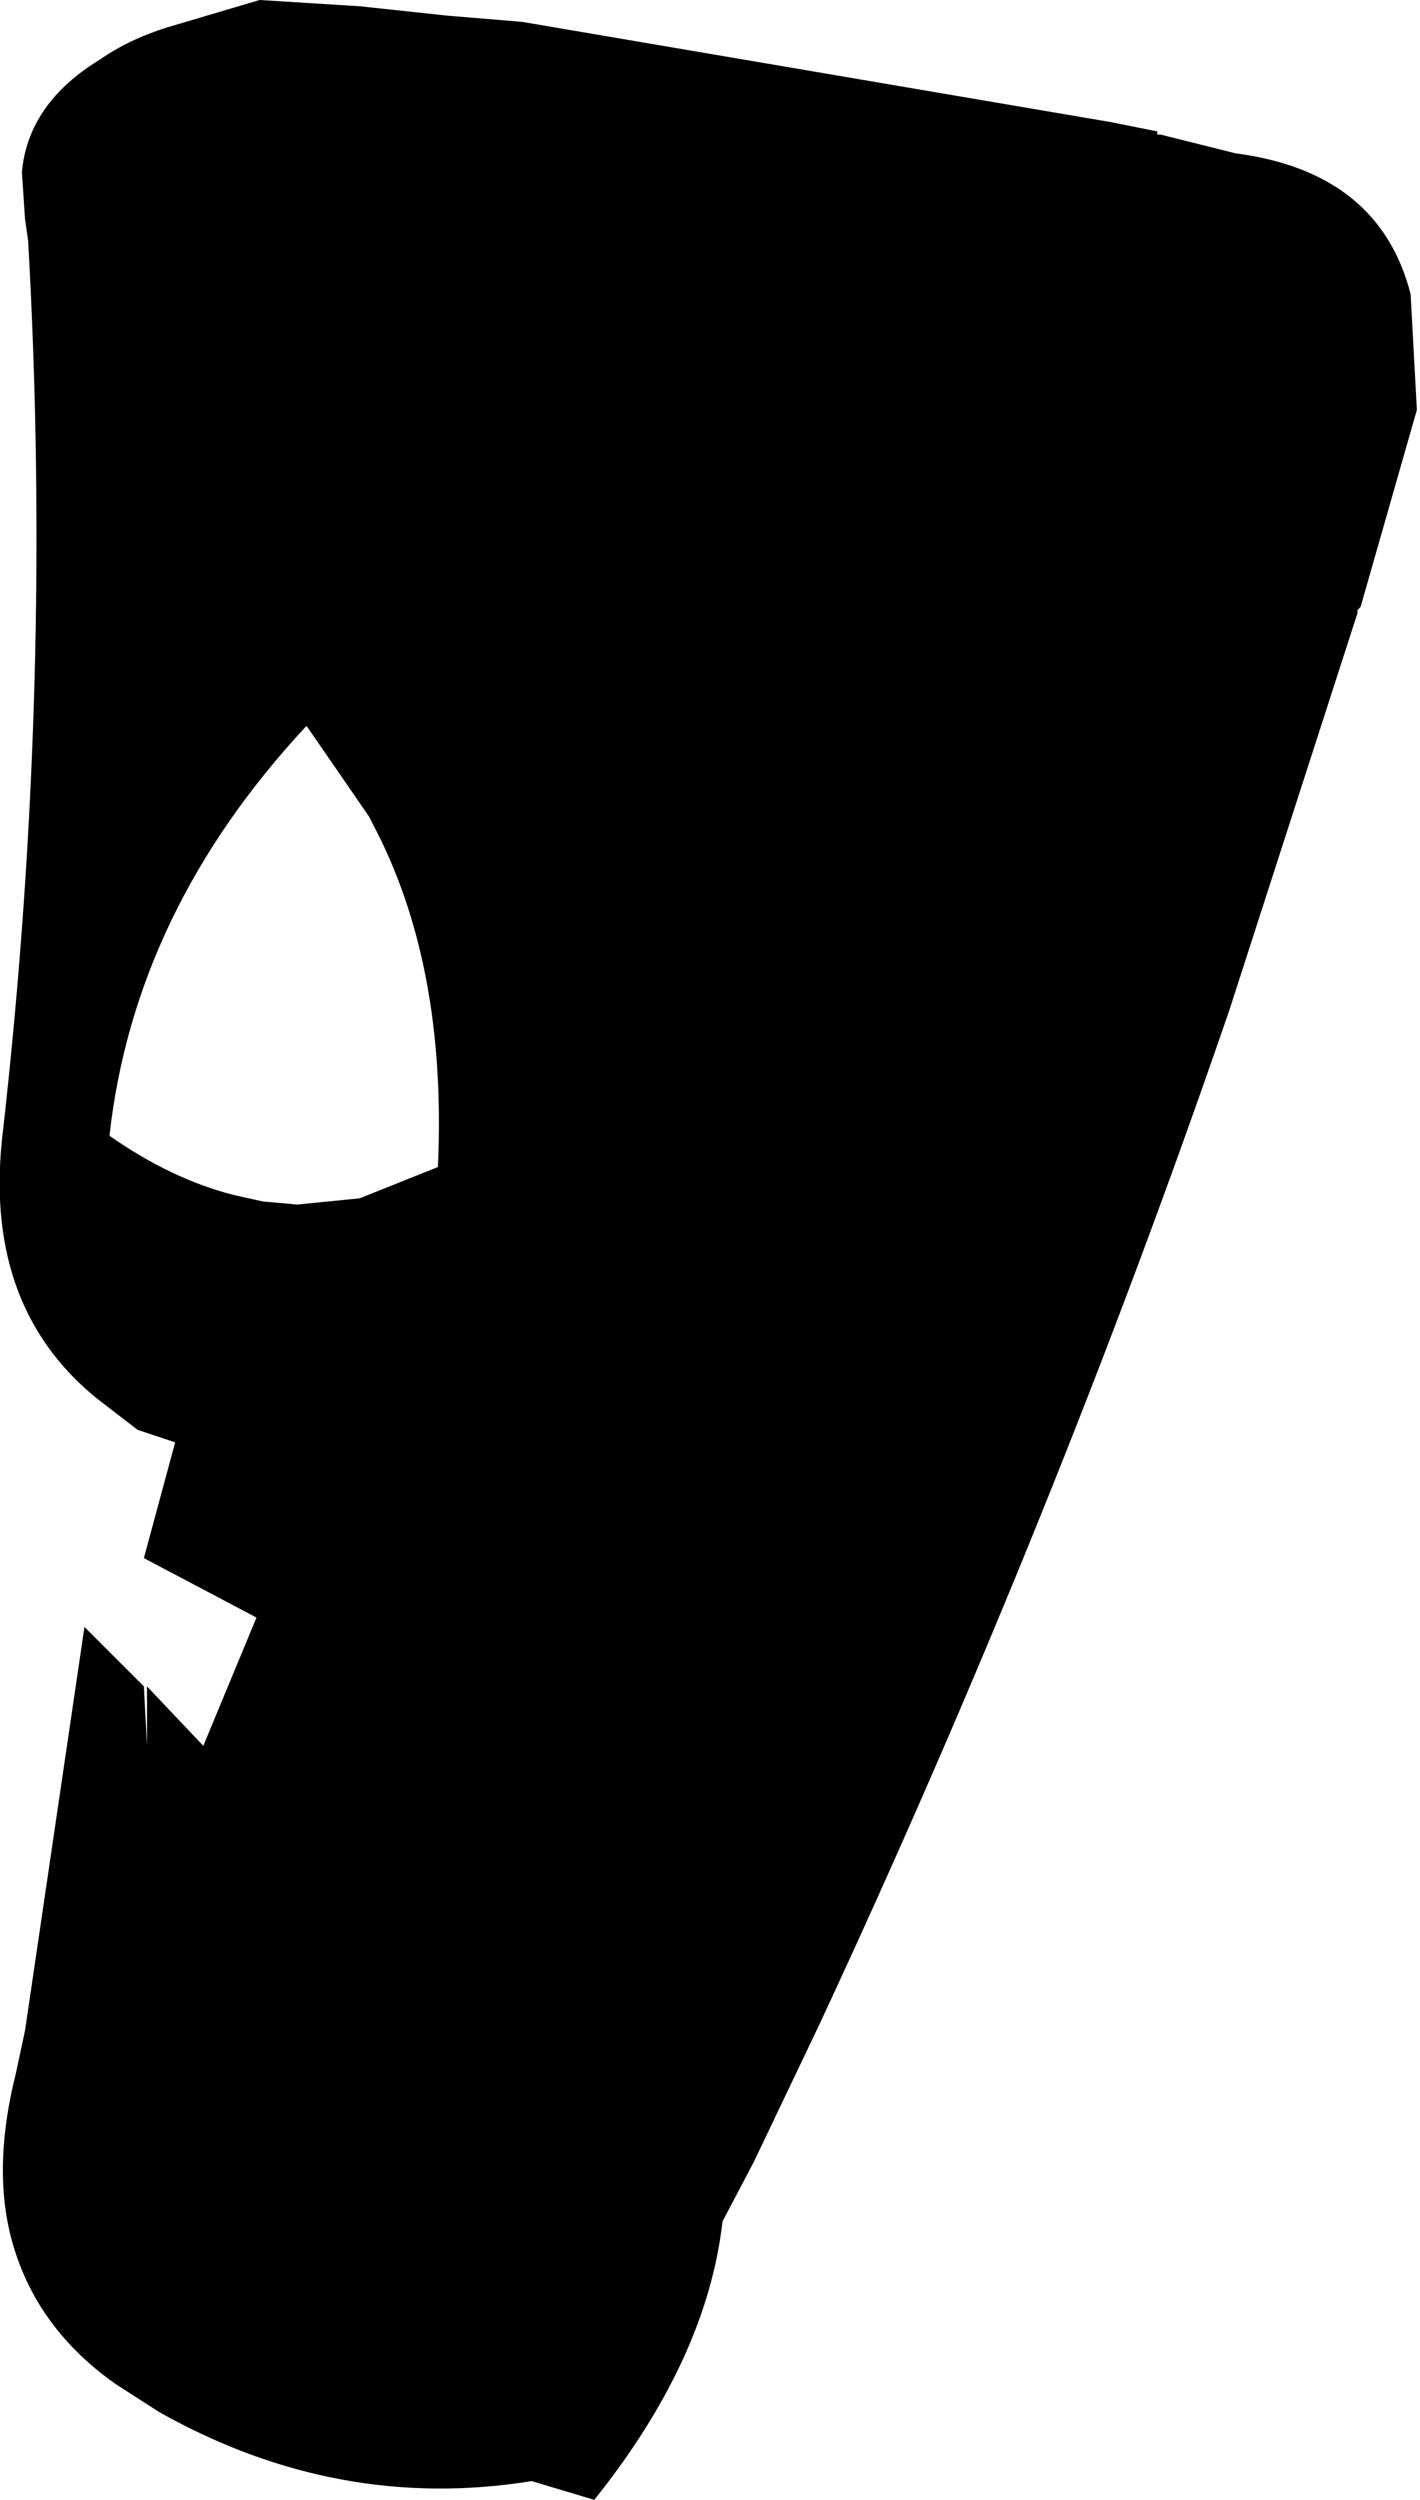 <?xml version="1.0" encoding="UTF-8" standalone="no"?>
<svg xmlns:xlink="http://www.w3.org/1999/xlink" height="39.95px" width="22.7px" xmlns="http://www.w3.org/2000/svg">
  <g transform="matrix(1.0, 0.0, 0.0, 1.0, -182.2, -226.2)">
    <path d="M188.15 239.35 L188.1 239.25 187.1 237.8 Q184.35 240.75 183.95 244.35 184.95 245.05 185.95 245.3 L186.4 245.4 186.95 245.45 187.95 245.35 189.2 244.85 Q189.35 241.6 188.15 239.35 M204.75 230.9 L204.85 232.75 203.95 235.9 203.9 235.95 203.9 236.0 201.85 242.35 Q199.05 250.5 195.3 258.55 L194.25 260.75 193.75 261.7 Q193.5 263.9 191.7 266.15 L190.7 265.85 Q187.6 266.35 184.75 264.75 L184.05 264.3 Q182.7 263.35 182.35 261.85 182.1 260.75 182.45 259.35 L182.6 258.65 183.55 252.2 184.5 253.15 184.55 254.1 184.55 253.15 185.45 254.1 186.3 252.05 184.5 251.1 185.0 249.25 184.4 249.05 183.75 248.55 Q181.9 247.05 182.25 244.25 183.05 237.15 182.65 230.05 L182.6 229.7 182.55 228.95 Q182.65 227.85 183.8 227.15 184.3 226.8 185.0 226.6 L186.35 226.2 187.95 226.3 189.35 226.45 190.55 226.55 199.95 228.15 200.7 228.3 200.7 228.35 200.75 228.35 201.95 228.65 Q204.25 228.95 204.75 230.9" fill="#000000" fill-rule="evenodd" stroke="none"/>
  </g>
</svg>
